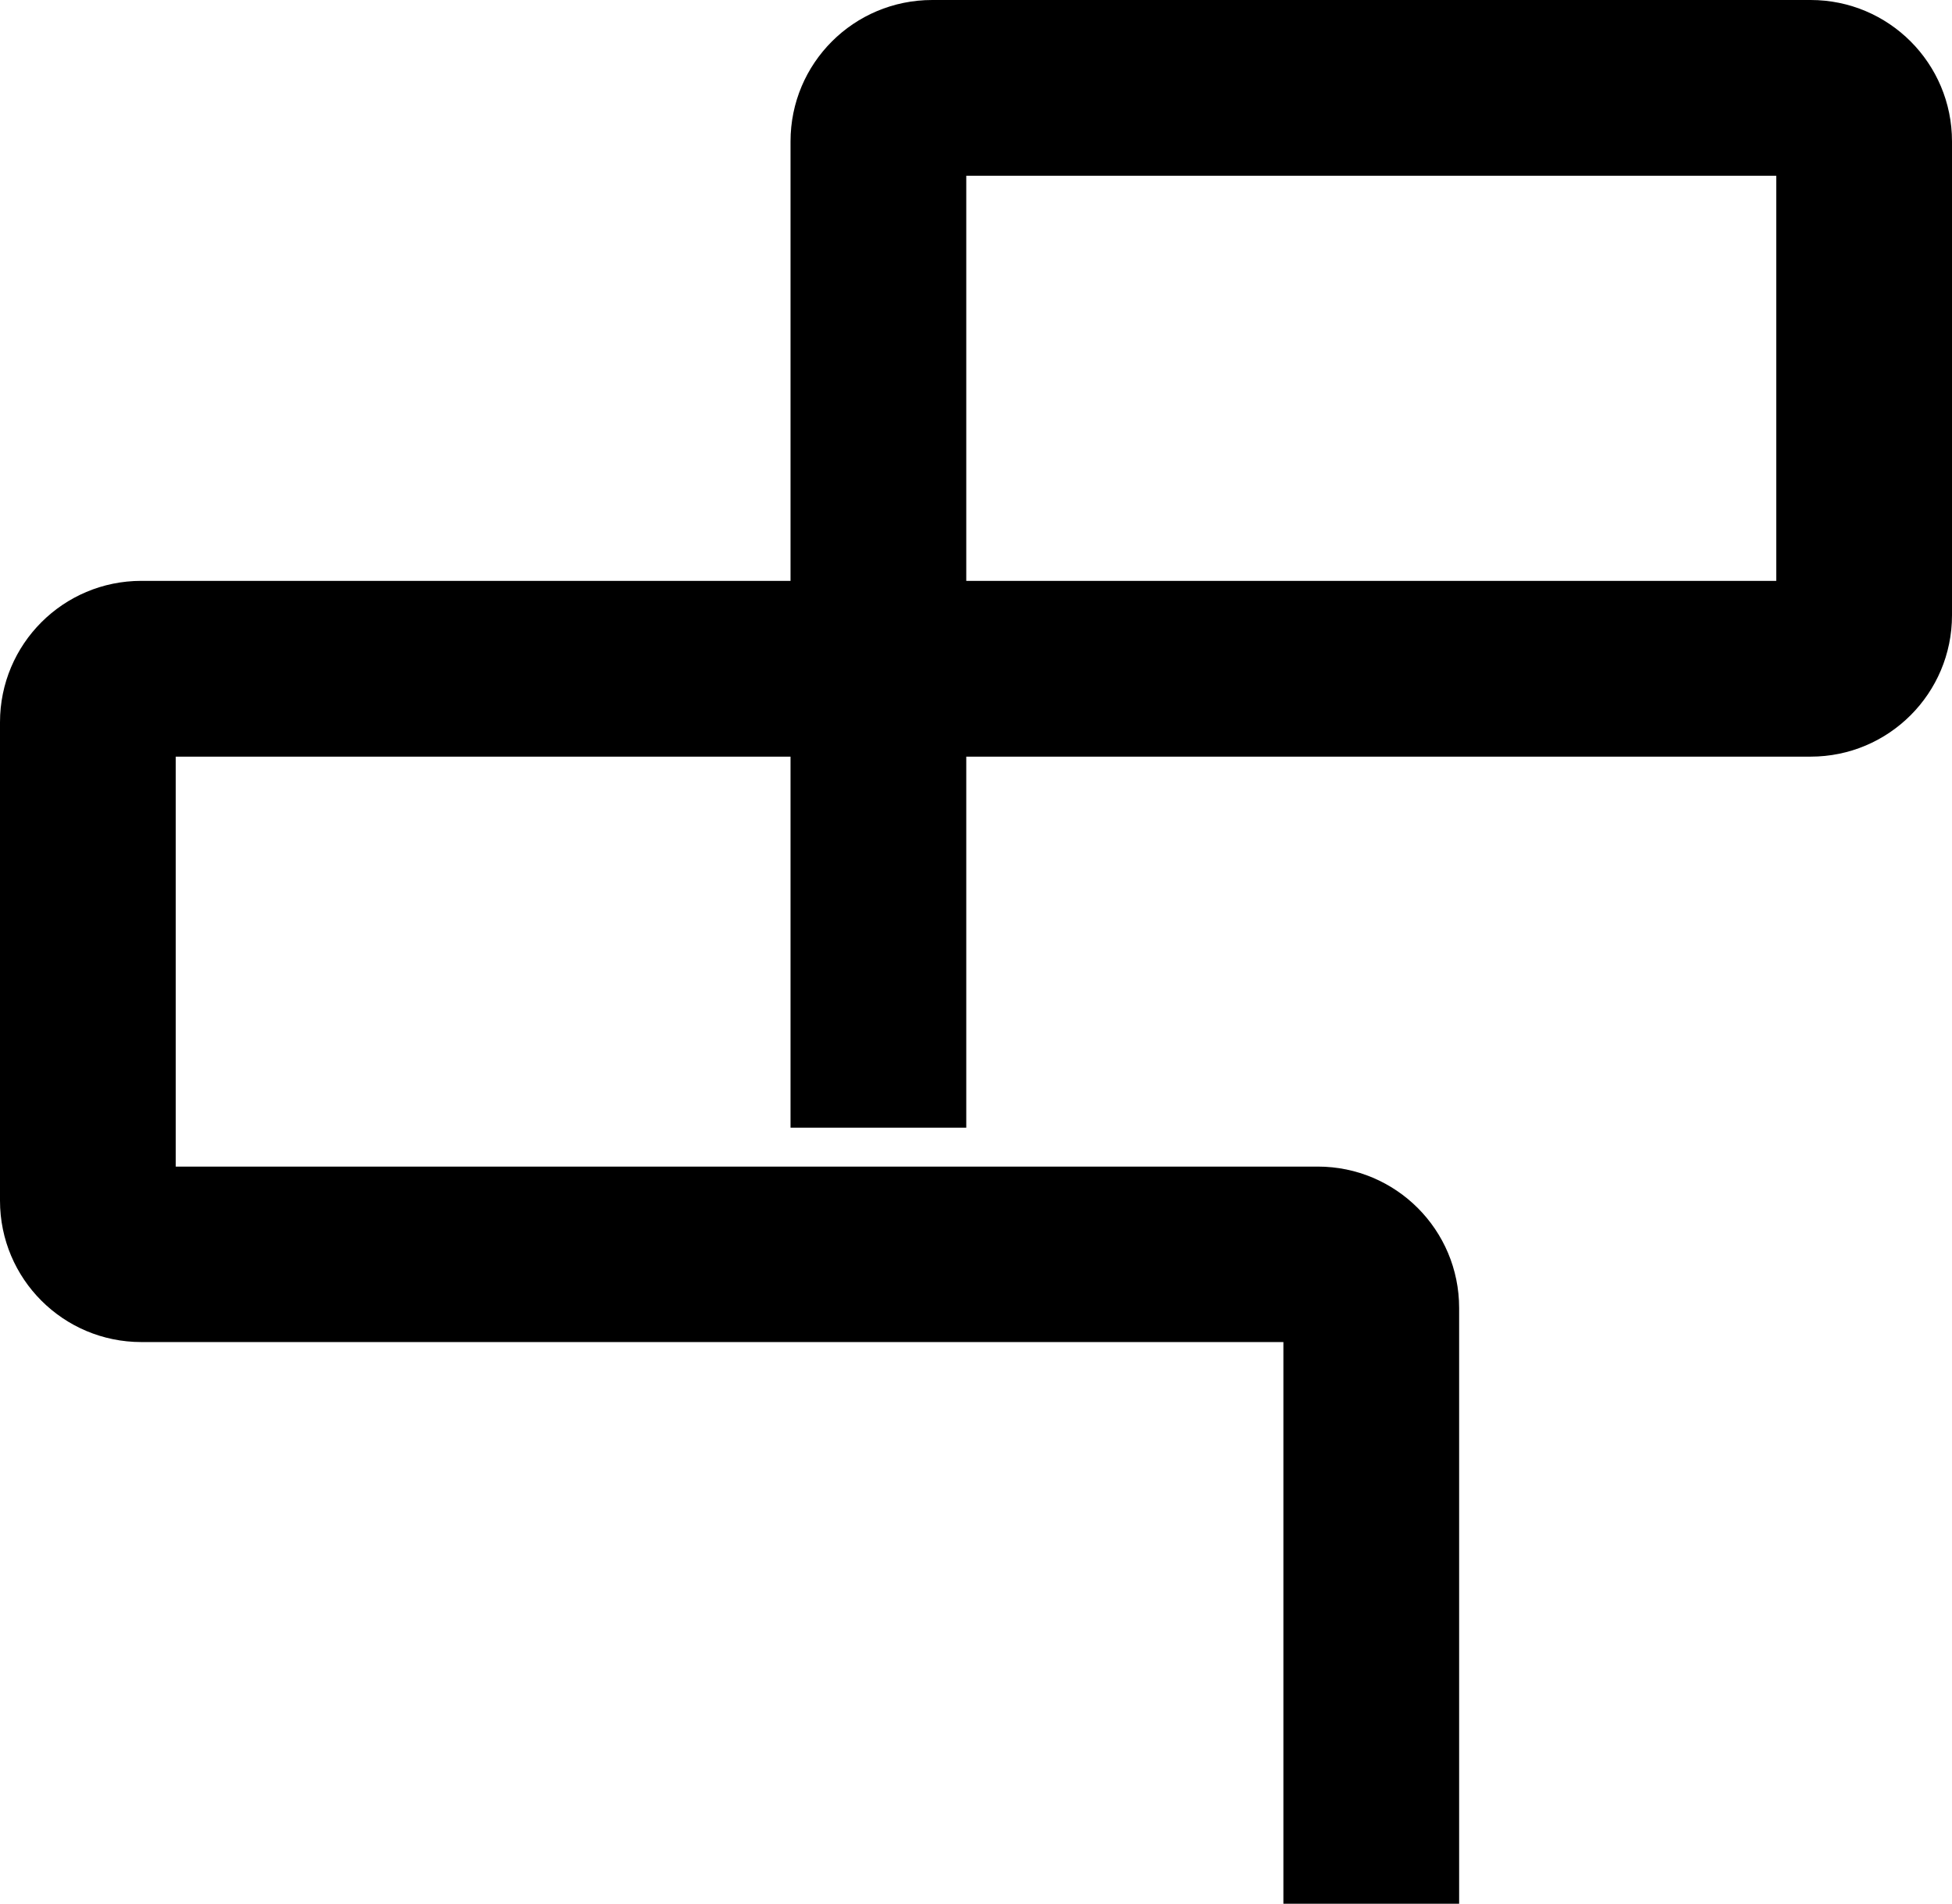 <svg xmlns="http://www.w3.org/2000/svg" width="642" viewBox="0 0 642 626" height="626" style="overflow:visible;enable-background:new 0 0 642 626" xml:space="preserve"><path d="M260 46.5V191H46.5C20.8 191 0 211.8 0 237.5v157.3c0 25.7 20.8 46.5 46.5 46.5h375.6V626h57.8V430.1c0-25.7-20.8-46.5-46.5-46.5H57.8V248.8H260v122h57.8v-122h277.7c25.7 0 46.5-20.8 46.5-46.5V46.5C642 20.8 621.2 0 595.5 0H306.6C280.8 0 260 20.8 260 46.5zM584.2 191H317.8V57.8h266.4V191z"></path></svg>